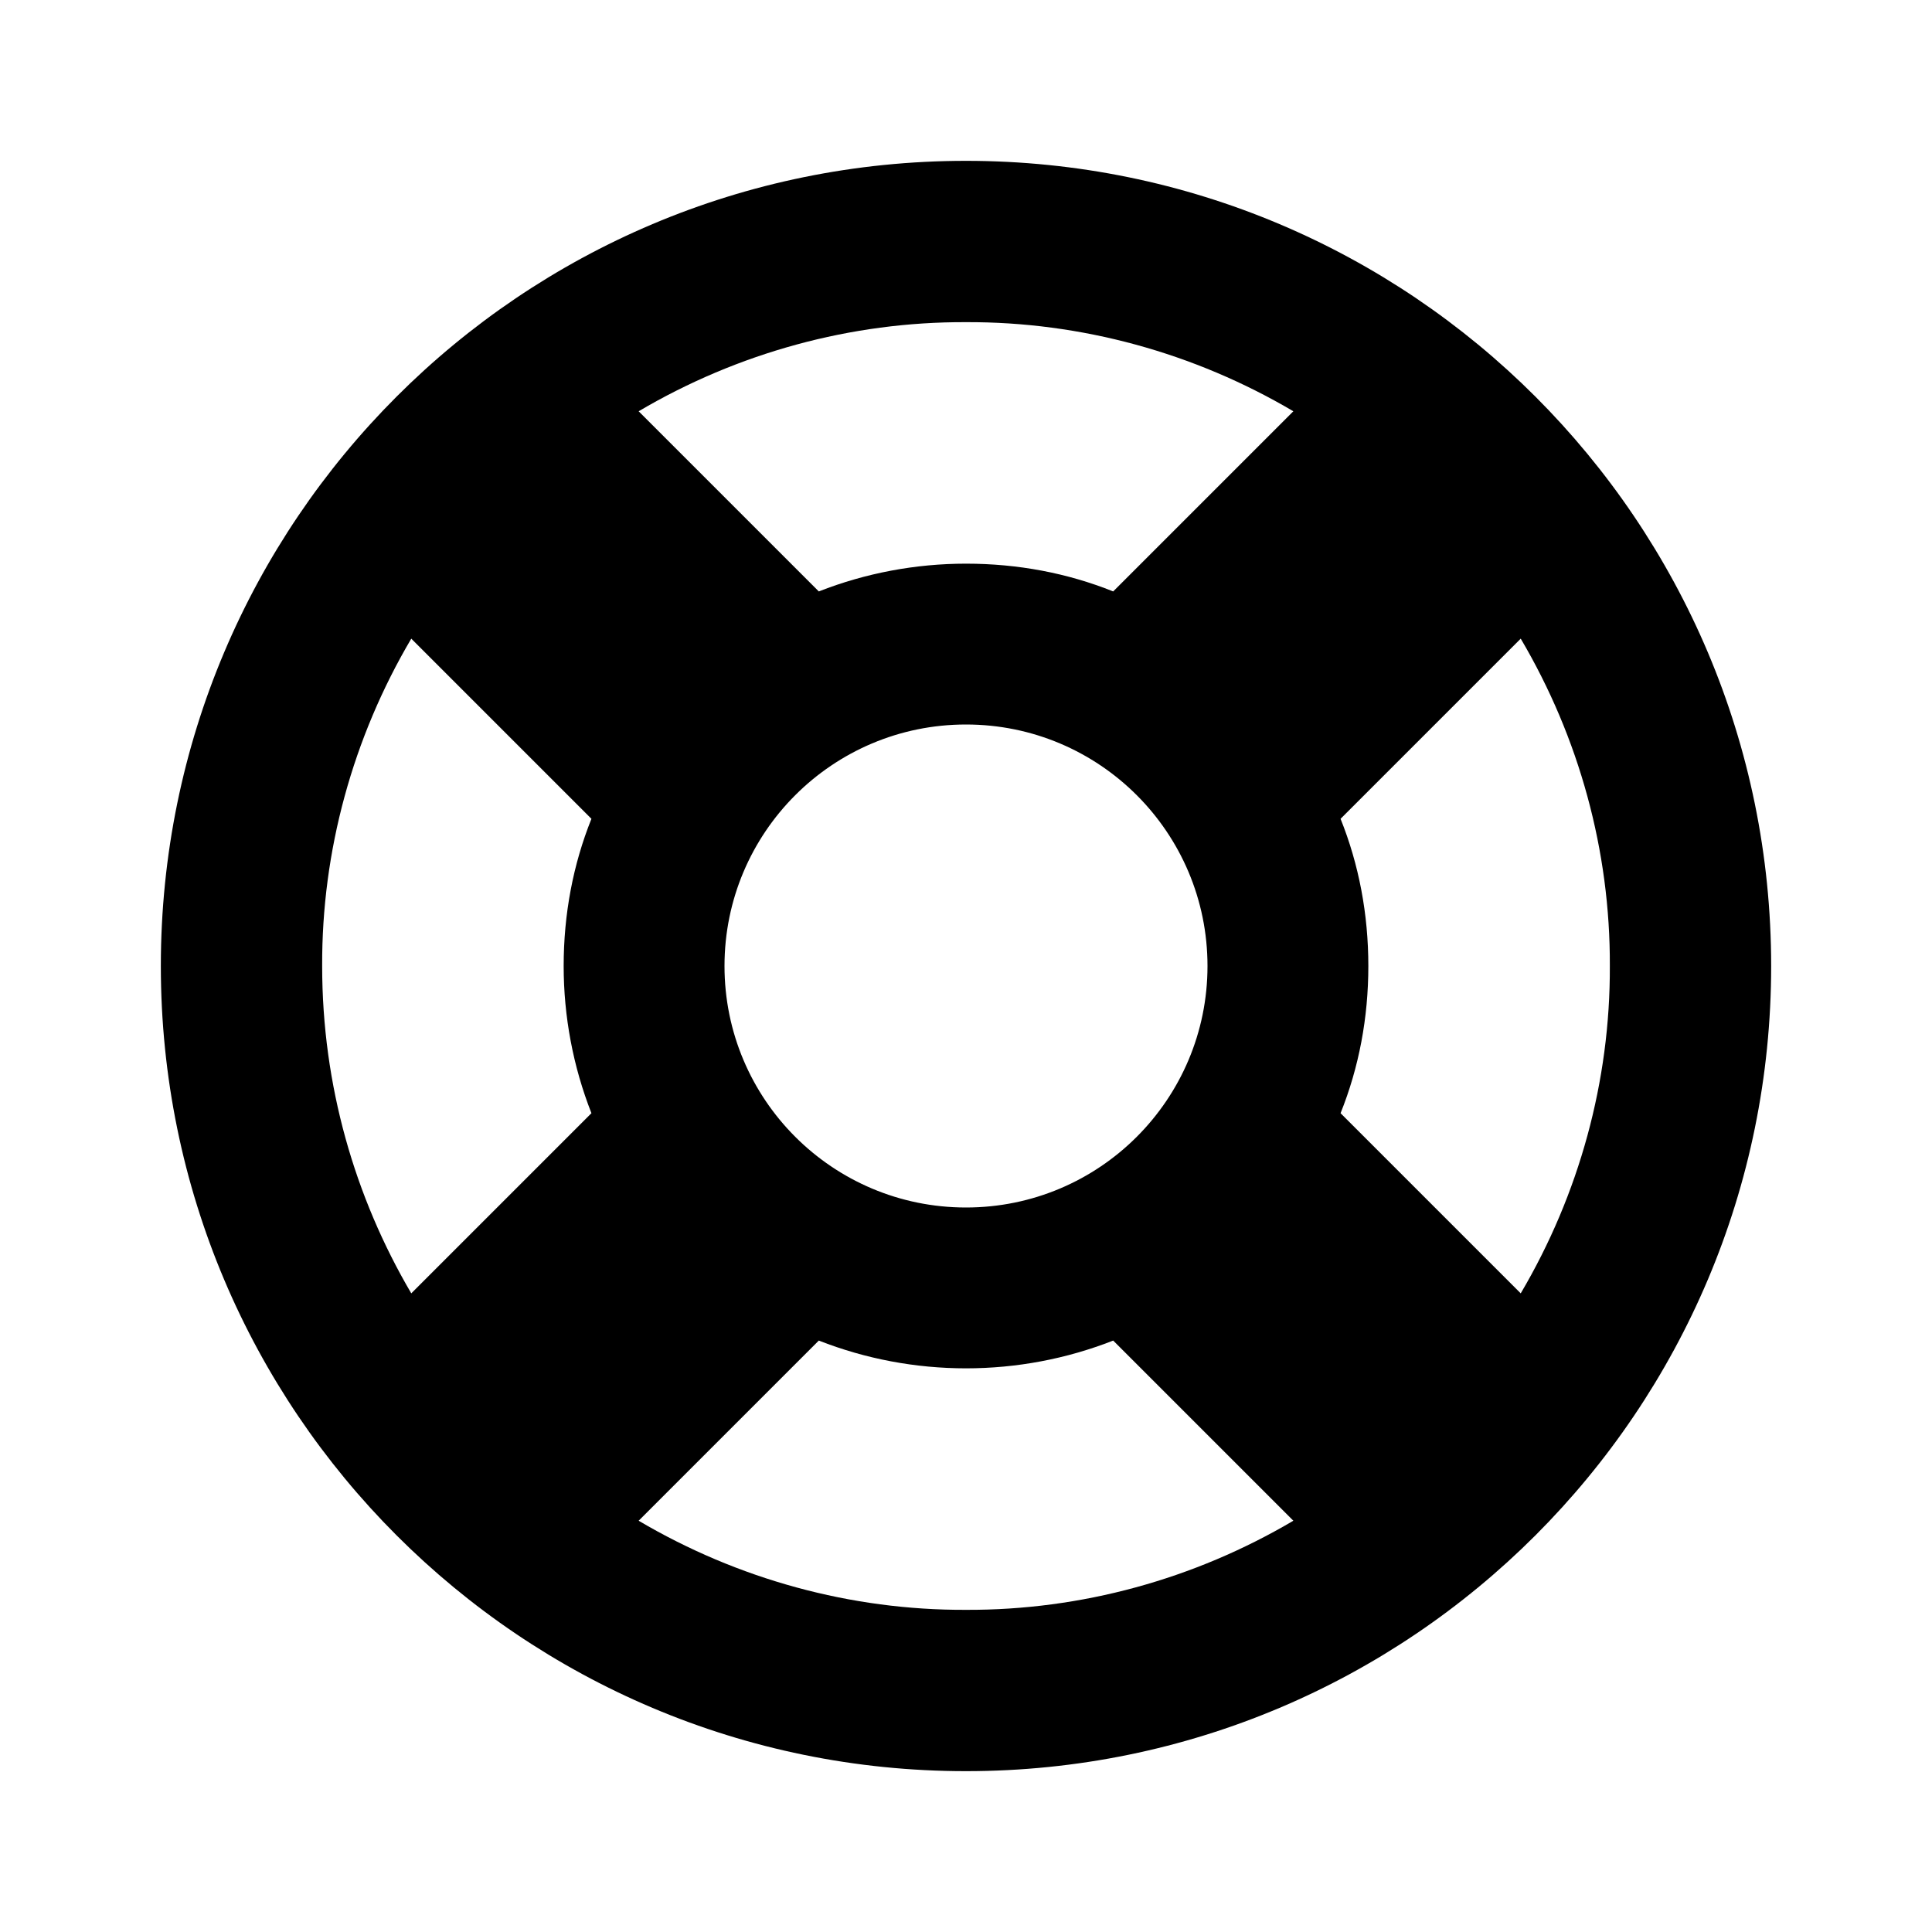 <?xml version="1.0" encoding="UTF-8"?>
<svg xmlns="http://www.w3.org/2000/svg" xmlns:xlink="http://www.w3.org/1999/xlink" width="16" height="16" viewBox="0 0 16 16" version="1.1">
<g id="surface1">
<path style=" stroke:none;fill-rule:nonzero;fill:rgb(0%,0%,0%);fill-opacity:1;" d="M 8 1.332 C 11.684 1.332 14.668 4.316 14.668 8 C 14.668 11.684 11.684 14.668 8 14.668 C 4.316 14.668 1.332 11.684 1.332 8 C 1.332 4.316 4.316 1.332 8 1.332 Z M 8 11.332 C 7.582 11.332 7.168 11.254 6.781 11.102 L 5.289 12.594 C 6.109 13.078 7.047 13.336 8 13.332 C 8.953 13.336 9.891 13.078 10.711 12.594 L 9.219 11.102 C 8.832 11.254 8.418 11.332 8 11.332 Z M 2.668 8 C 2.668 8.988 2.938 9.914 3.406 10.711 L 4.898 9.219 C 4.746 8.832 4.668 8.418 4.668 8 C 4.668 7.57 4.746 7.16 4.898 6.781 L 3.406 5.289 C 2.922 6.109 2.664 7.047 2.668 8 Z M 12.594 5.289 L 11.102 6.781 C 11.254 7.16 11.332 7.57 11.332 8 C 11.332 8.43 11.254 8.84 11.102 9.219 L 12.594 10.711 C 13.078 9.891 13.336 8.953 13.332 8 C 13.336 7.047 13.078 6.109 12.594 5.289 Z M 8 6 C 6.895 6 6 6.895 6 8 C 6 9.105 6.895 10 8 10 C 9.105 10 10 9.105 10 8 C 10 6.895 9.105 6 8 6 Z M 8 2.668 C 7.047 2.664 6.109 2.922 5.289 3.406 L 6.781 4.898 C 7.168 4.746 7.582 4.668 8 4.668 C 8.43 4.668 8.84 4.746 9.219 4.898 L 10.711 3.406 C 9.891 2.922 8.953 2.664 8 2.668 Z M 8 2.668 "/>
</g>
</svg>
